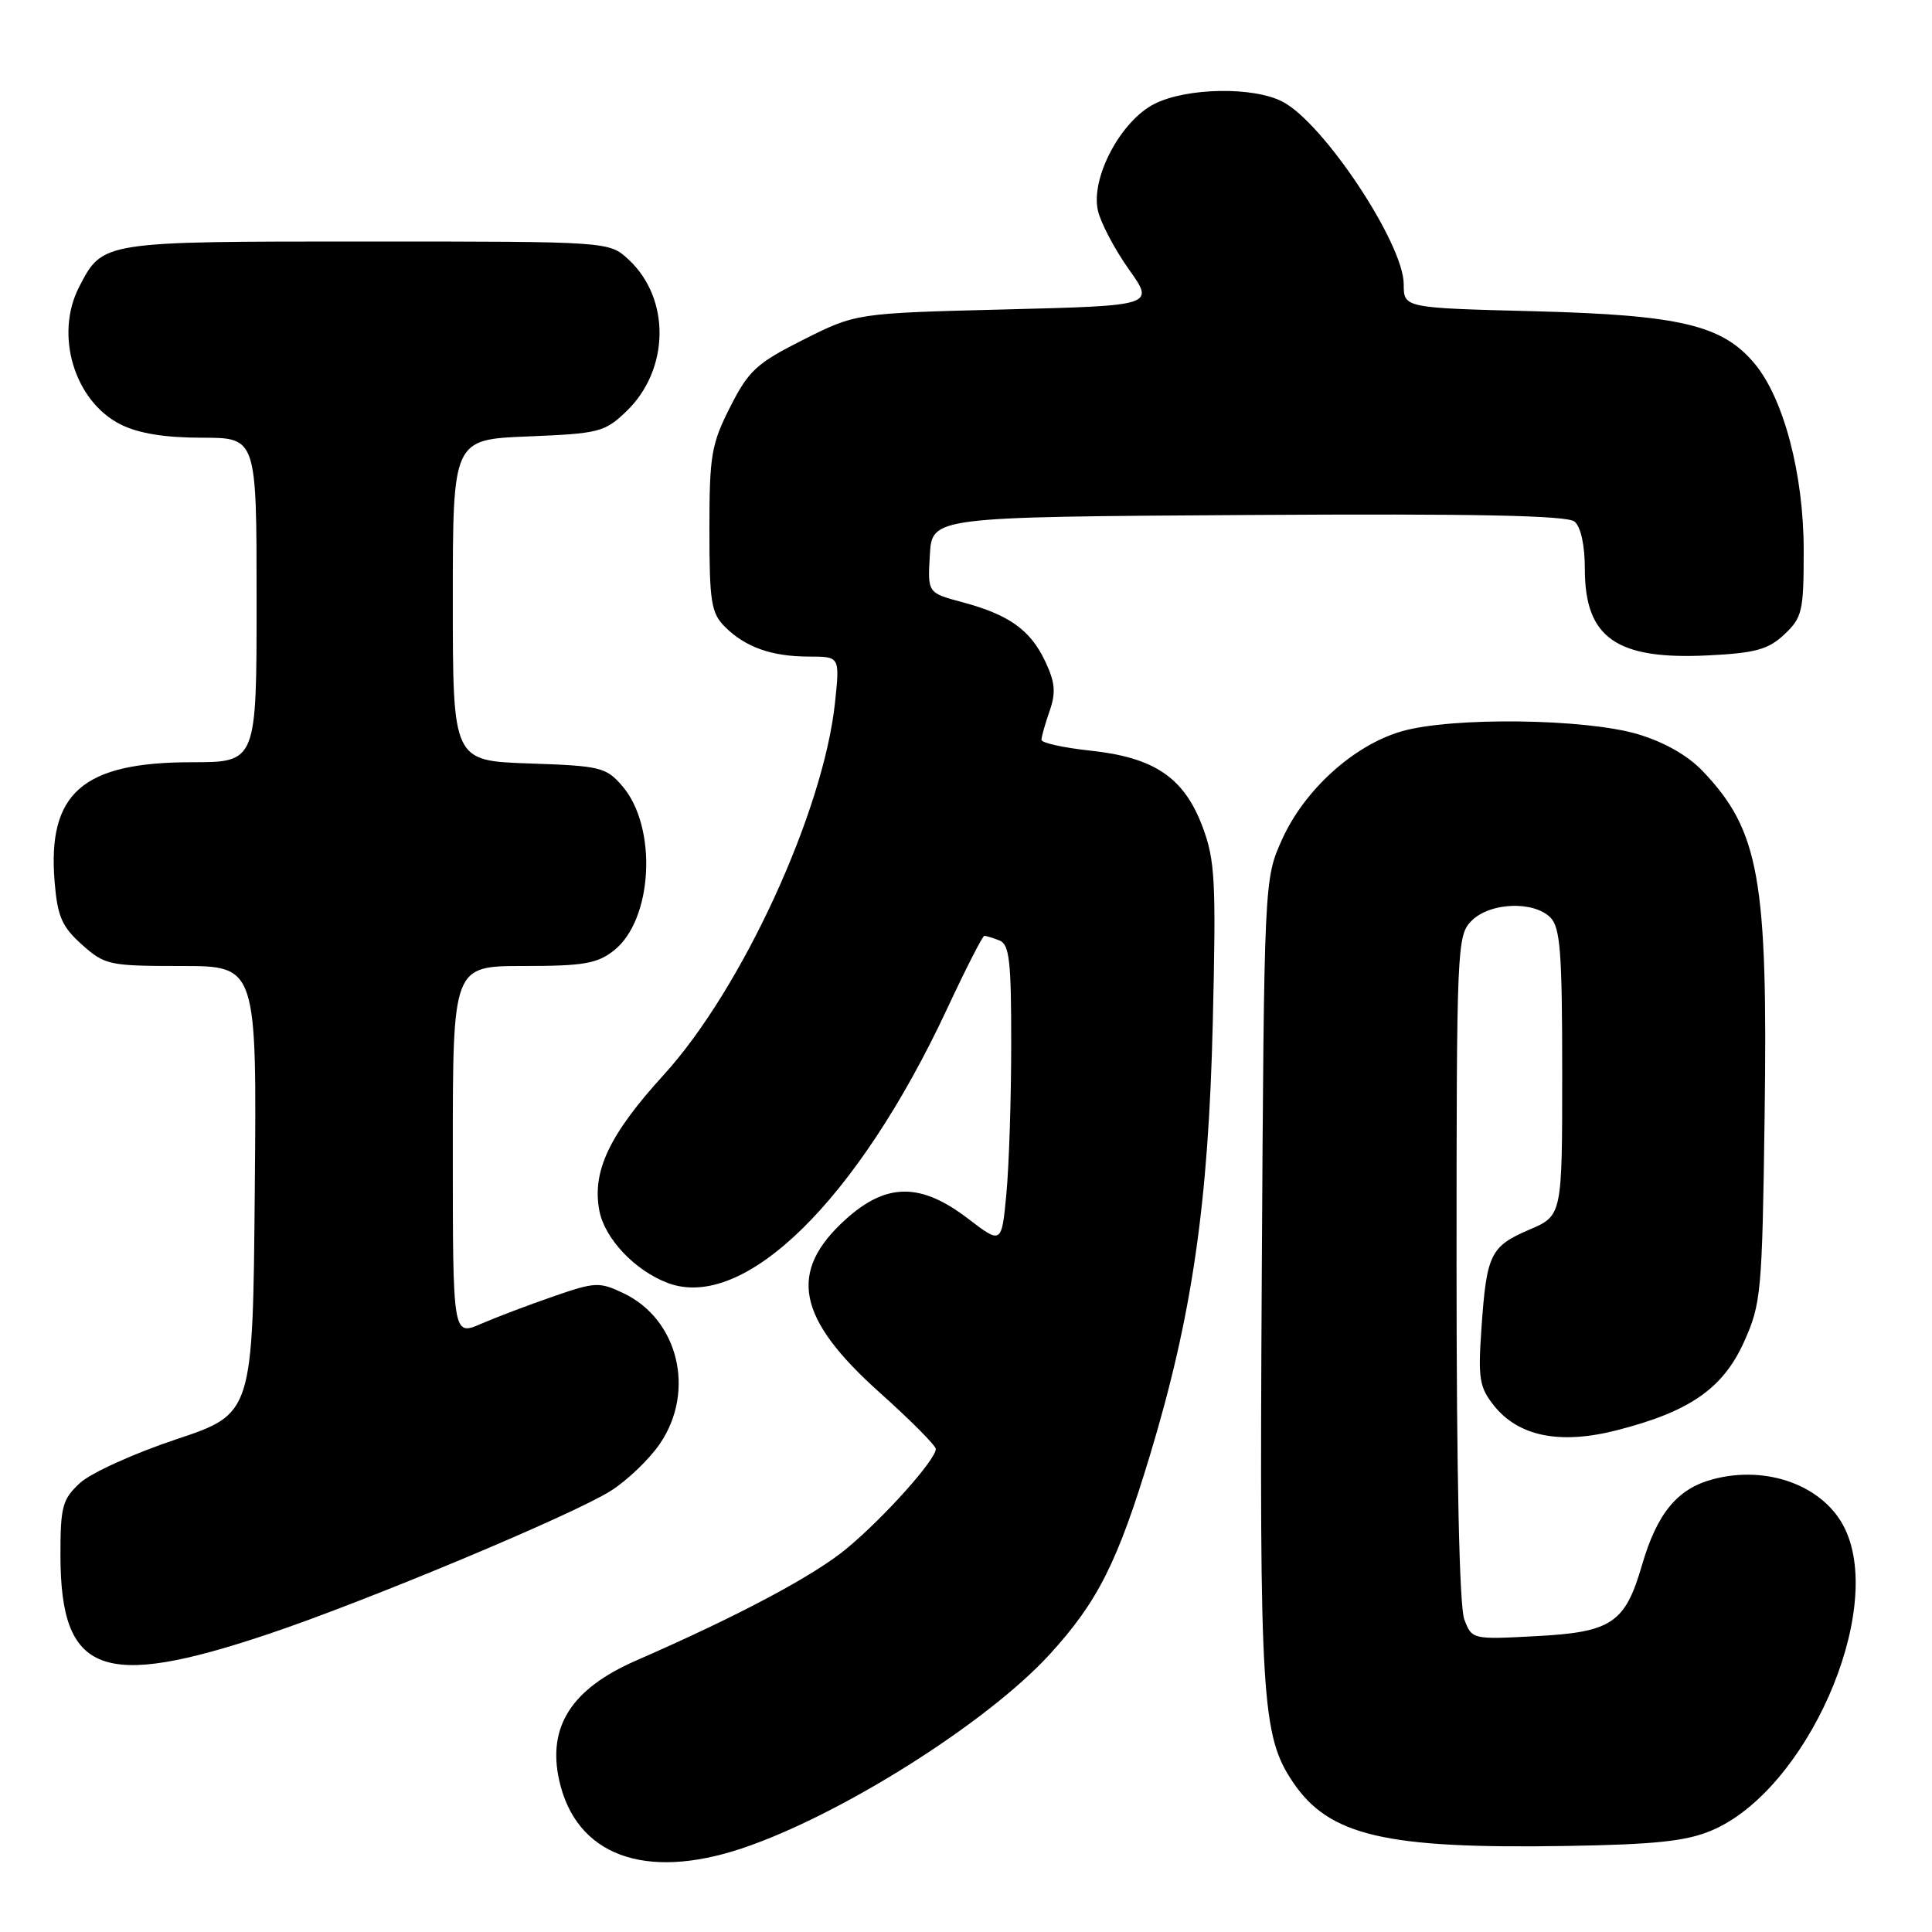 <?xml version="1.0" encoding="UTF-8" standalone="no"?>
<!DOCTYPE svg PUBLIC "-//W3C//DTD SVG 1.1//EN" "http://www.w3.org/Graphics/SVG/1.1/DTD/svg11.dtd" >
<svg xmlns="http://www.w3.org/2000/svg" xmlns:xlink="http://www.w3.org/1999/xlink" version="1.1" viewBox="0 0 256 256">
 <g >
 <path fill="currentColor"
d=" M 98.28 244.93 C 111.28 240.59 130.77 228.31 139.09 219.21 C 145.44 212.26 148.08 207.03 152.37 192.85 C 157.96 174.37 160.13 159.45 160.70 135.50 C 161.15 116.65 161.01 113.99 159.33 109.52 C 156.88 103.02 152.96 100.37 144.46 99.46 C 140.91 99.08 138.00 98.44 138.00 98.03 C 138.00 97.63 138.48 95.91 139.08 94.21 C 139.93 91.75 139.81 90.41 138.49 87.62 C 136.51 83.45 133.70 81.45 127.50 79.79 C 122.91 78.56 122.91 78.56 123.21 73.53 C 123.50 68.50 123.50 68.50 165.38 68.24 C 195.47 68.05 207.65 68.30 208.63 69.11 C 209.47 69.80 210.00 72.26 210.00 75.40 C 210.00 84.54 214.19 87.46 226.41 86.84 C 232.61 86.53 234.31 86.06 236.44 84.06 C 238.81 81.83 239.00 81.00 239.00 72.93 C 239.00 62.82 236.34 52.75 232.46 48.14 C 228.19 43.06 222.59 41.74 203.25 41.24 C 186.00 40.80 186.00 40.80 186.00 37.65 C 185.99 32.28 175.37 16.28 169.94 13.47 C 166.06 11.46 157.29 11.61 153.00 13.75 C 148.53 15.98 144.52 23.52 145.47 27.87 C 145.83 29.49 147.67 32.99 149.56 35.66 C 153.01 40.50 153.01 40.50 133.23 41.00 C 113.45 41.50 113.45 41.50 106.47 45.00 C 100.25 48.13 99.21 49.08 96.75 53.93 C 94.25 58.86 94.00 60.36 94.00 70.18 C 94.00 79.74 94.24 81.24 96.04 83.04 C 98.76 85.76 102.26 87.00 107.21 87.00 C 111.28 87.00 111.28 87.00 110.65 93.04 C 109.14 107.50 98.31 131.05 87.95 142.42 C 80.75 150.32 78.44 155.18 79.41 160.39 C 80.11 164.11 84.11 168.35 88.48 170.00 C 98.60 173.82 113.64 159.05 125.52 133.62 C 127.99 128.33 130.20 124.00 130.43 124.00 C 130.65 124.00 131.55 124.27 132.42 124.61 C 133.75 125.12 134.00 127.29 133.99 138.36 C 133.99 145.59 133.70 154.51 133.35 158.19 C 132.72 164.88 132.72 164.88 128.22 161.44 C 121.98 156.68 117.44 156.71 112.07 161.56 C 104.36 168.52 105.57 174.68 116.55 184.51 C 120.65 188.18 124.00 191.55 124.00 192.00 C 124.00 193.41 117.22 201.00 112.26 205.13 C 107.92 208.76 97.92 214.08 84.27 220.04 C 75.73 223.77 72.51 228.79 74.10 235.92 C 76.32 245.83 85.40 249.22 98.28 244.93 Z  M 226.77 242.56 C 239.31 237.29 249.76 213.73 244.49 202.62 C 241.78 196.91 234.20 194.06 226.92 196.02 C 222.24 197.28 219.57 200.53 217.57 207.39 C 215.34 215.08 213.55 216.28 203.49 216.80 C 195.08 217.25 195.04 217.24 194.02 214.56 C 193.38 212.87 193.00 195.45 193.00 167.93 C 193.00 125.33 193.06 123.94 195.00 122.00 C 197.43 119.57 203.19 119.34 205.43 121.57 C 206.75 122.89 207.00 126.20 207.00 142.11 C 207.00 161.07 207.00 161.07 202.64 162.94 C 197.48 165.15 196.98 166.18 196.30 176.00 C 195.84 182.64 196.02 183.81 197.94 186.23 C 201.21 190.34 206.70 191.45 214.26 189.51 C 223.92 187.04 228.31 183.98 231.10 177.79 C 233.36 172.76 233.50 171.28 233.82 148.00 C 234.26 116.47 233.12 110.07 225.65 102.21 C 223.66 100.11 220.54 98.33 217.01 97.28 C 210.05 95.21 192.37 94.99 185.74 96.90 C 179.41 98.72 172.86 104.63 169.89 111.21 C 167.50 116.50 167.50 116.50 167.19 169.32 C 166.87 225.00 167.18 230.00 171.31 236.13 C 176.11 243.26 183.53 244.99 207.50 244.60 C 219.27 244.41 223.42 243.97 226.77 242.56 Z  M 35.50 216.54 C 48.51 212.18 75.88 200.74 80.94 197.54 C 83.12 196.16 86.05 193.35 87.45 191.29 C 92.19 184.32 89.89 174.82 82.62 171.36 C 79.43 169.84 78.87 169.86 73.36 171.77 C 70.14 172.88 65.81 174.52 63.75 175.41 C 60.00 177.03 60.00 177.03 60.00 152.51 C 60.00 128.00 60.00 128.00 69.37 128.00 C 77.30 128.00 79.13 127.69 81.34 125.95 C 86.52 121.88 87.15 109.61 82.46 104.16 C 80.31 101.66 79.57 101.48 70.09 101.16 C 60.00 100.81 60.00 100.81 60.00 79.52 C 60.00 58.23 60.00 58.23 69.97 57.83 C 79.36 57.45 80.12 57.26 82.98 54.52 C 88.74 49.00 88.88 39.58 83.29 34.39 C 80.71 32.00 80.71 32.00 48.58 32.00 C 13.40 32.00 13.62 31.97 10.49 38.01 C 7.20 44.37 9.86 53.18 16.00 56.25 C 18.36 57.43 21.85 58.00 26.75 58.00 C 34.00 58.00 34.00 58.00 34.00 79.50 C 34.00 101.00 34.00 101.00 25.40 101.00 C 10.93 101.00 6.26 105.09 7.24 116.89 C 7.62 121.45 8.21 122.80 10.86 125.17 C 13.89 127.88 14.47 128.00 24.03 128.00 C 34.03 128.00 34.03 128.00 33.76 157.67 C 33.50 187.33 33.50 187.33 23.34 190.72 C 17.75 192.58 12.01 195.19 10.59 196.51 C 8.26 198.67 8.00 199.63 8.01 206.20 C 8.05 221.84 13.53 223.90 35.50 216.54 Z "/>
</g>
</svg>